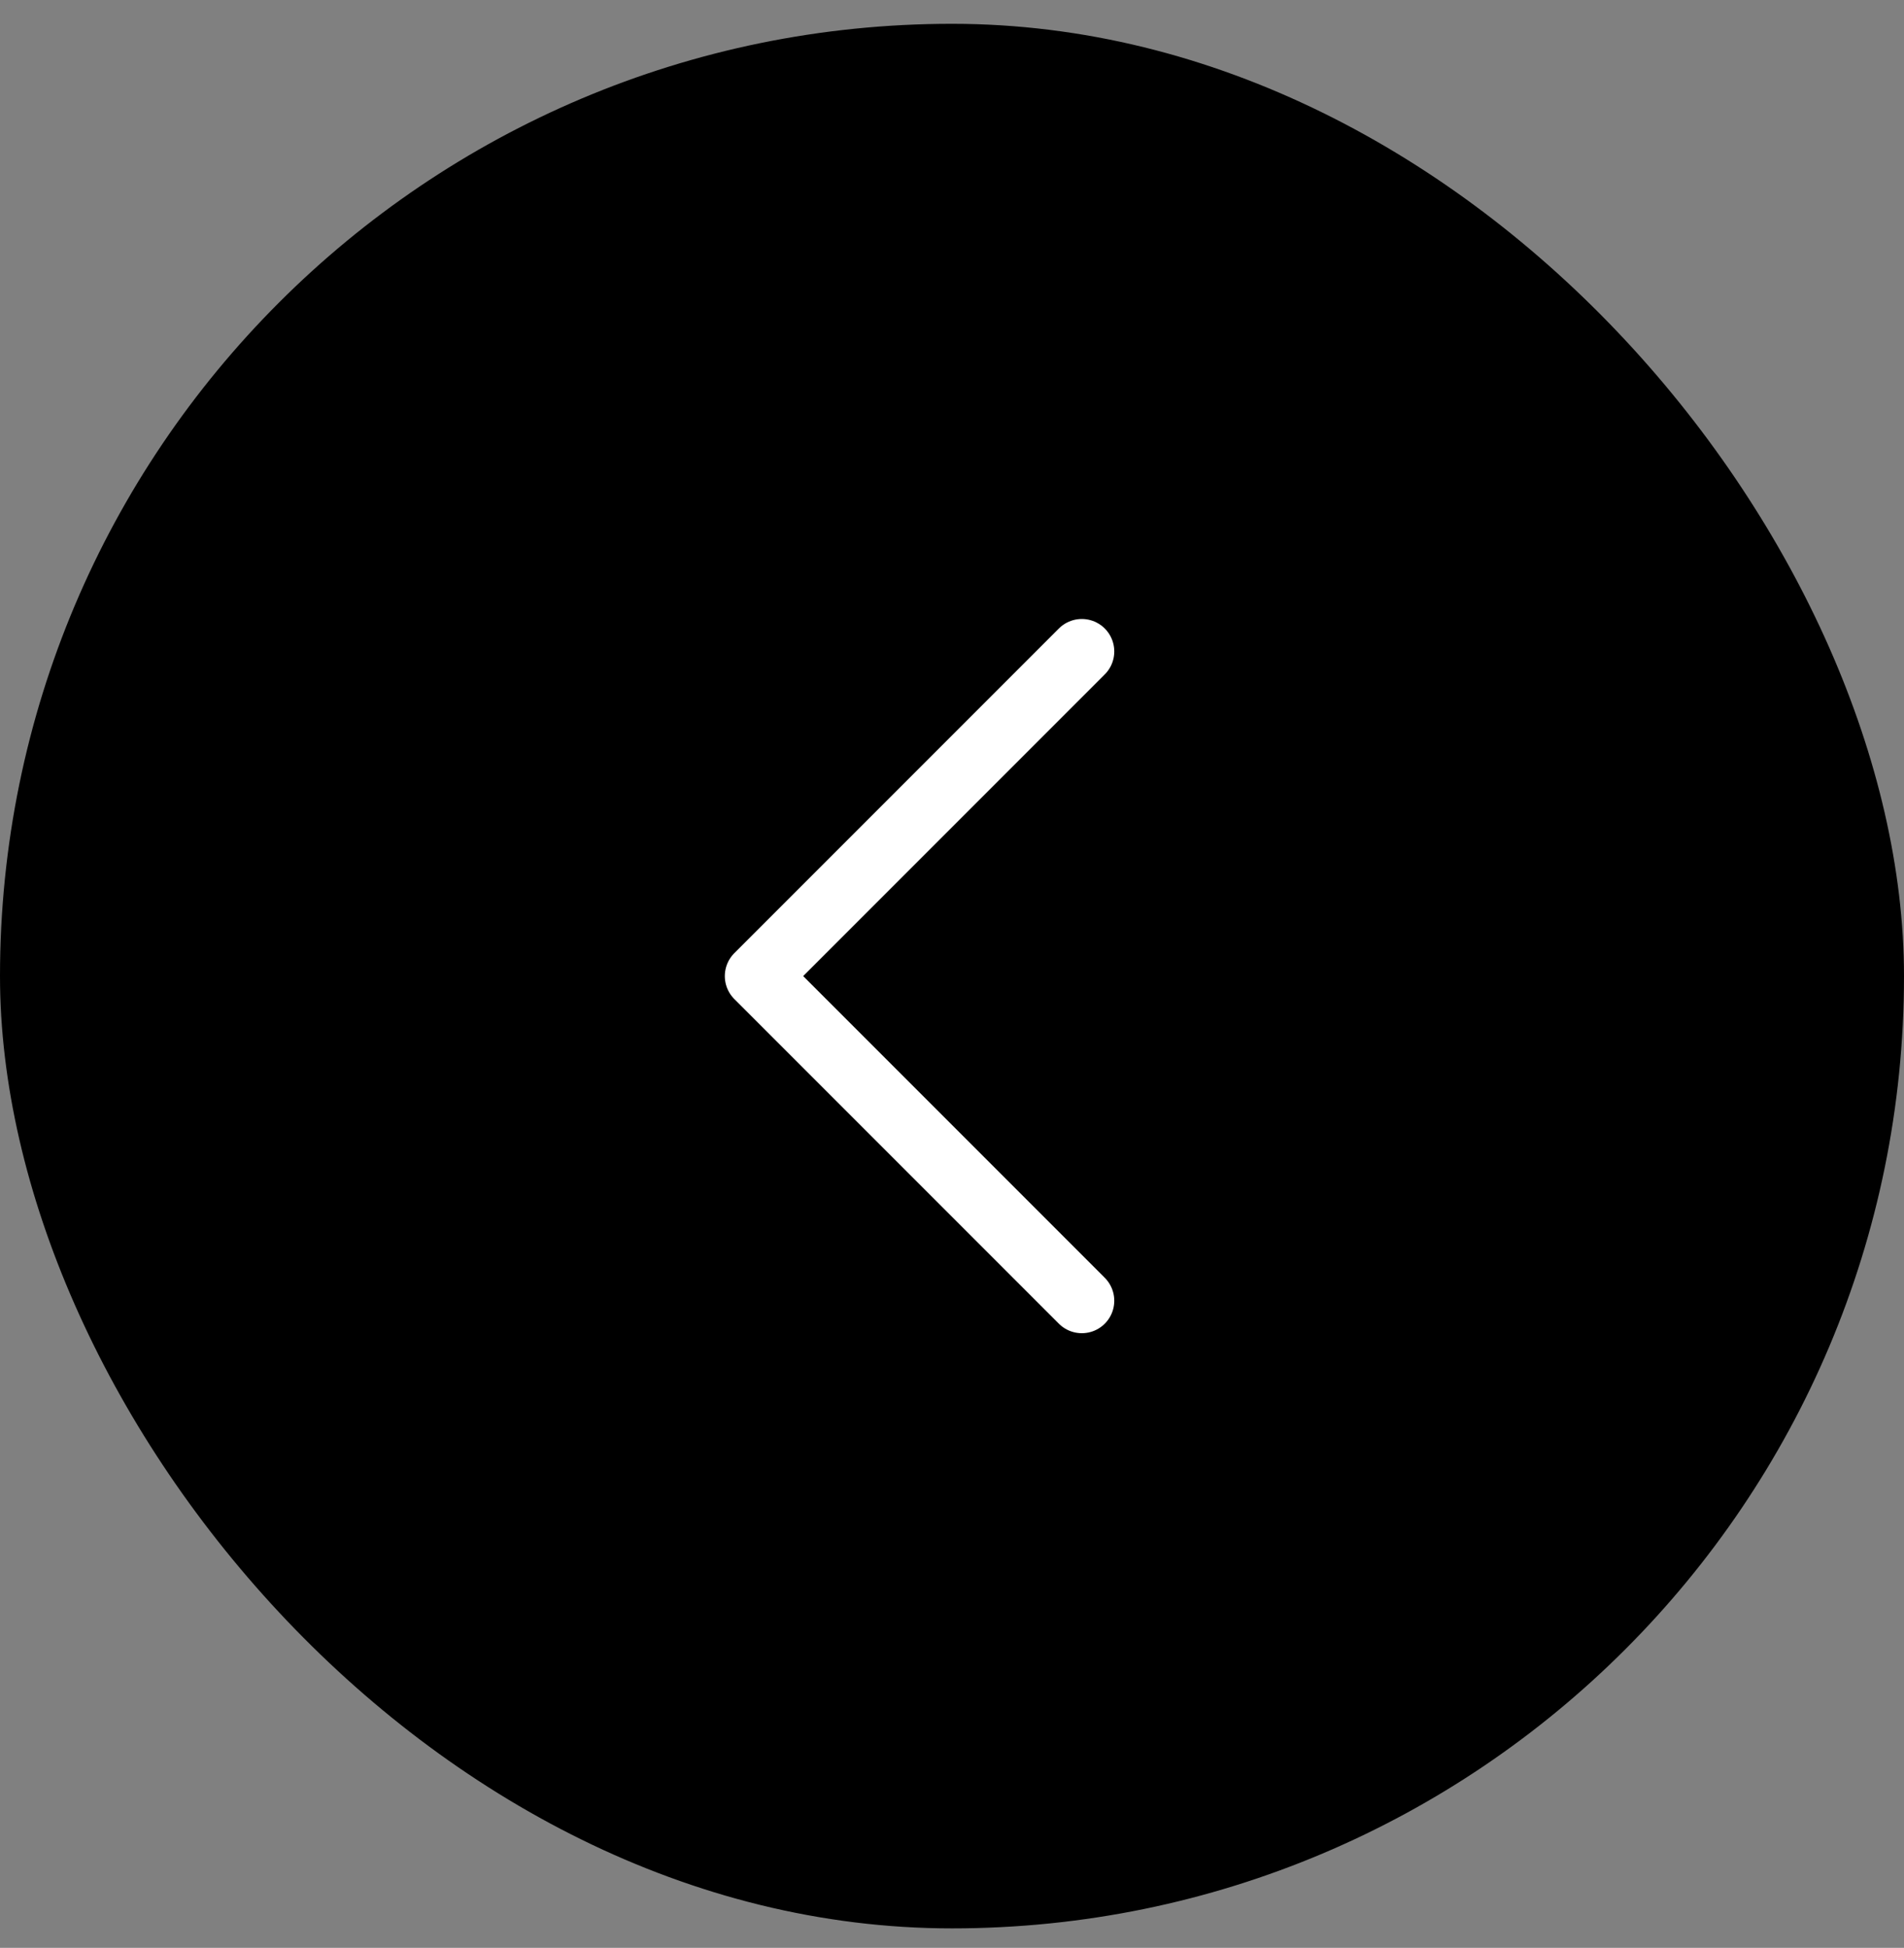 <svg width="44" height="45" viewBox="0 0 44 45" fill="none" xmlns="http://www.w3.org/2000/svg">
<rect x="0" y="0" width="44" height="45" fill="#808080" stroke="none"/>
<rect y="0.55" width="44" height="44" rx="22" fill="url(#paint0_linear_194_12261)" style=""/>
<path d="M25 30.05L17.5 22.55L25 15.05" stroke="white" style="stroke:white;stroke-opacity:1;" stroke-width="1.5" stroke-linecap="round" stroke-linejoin="round"/>
<defs>
<linearGradient id="paint0_linear_194_12261" x1="22" y1="0.55" x2="22" y2="44.55" gradientUnits="userSpaceOnUse">
<stop stop-color="#FD661F" stop-opacity="0.85" style="stop-color:#FD661F;stop-color:color(display-p3 0.992 0.4 0.122);stop-opacity:0.85;"/>
<stop offset="1" stop-color="#FFA337" style="stop-color:#FFA337;stop-color:color(display-p3 1 0.638 0.217);stop-opacity:1;"/>
</linearGradient>
</defs>
</svg>
